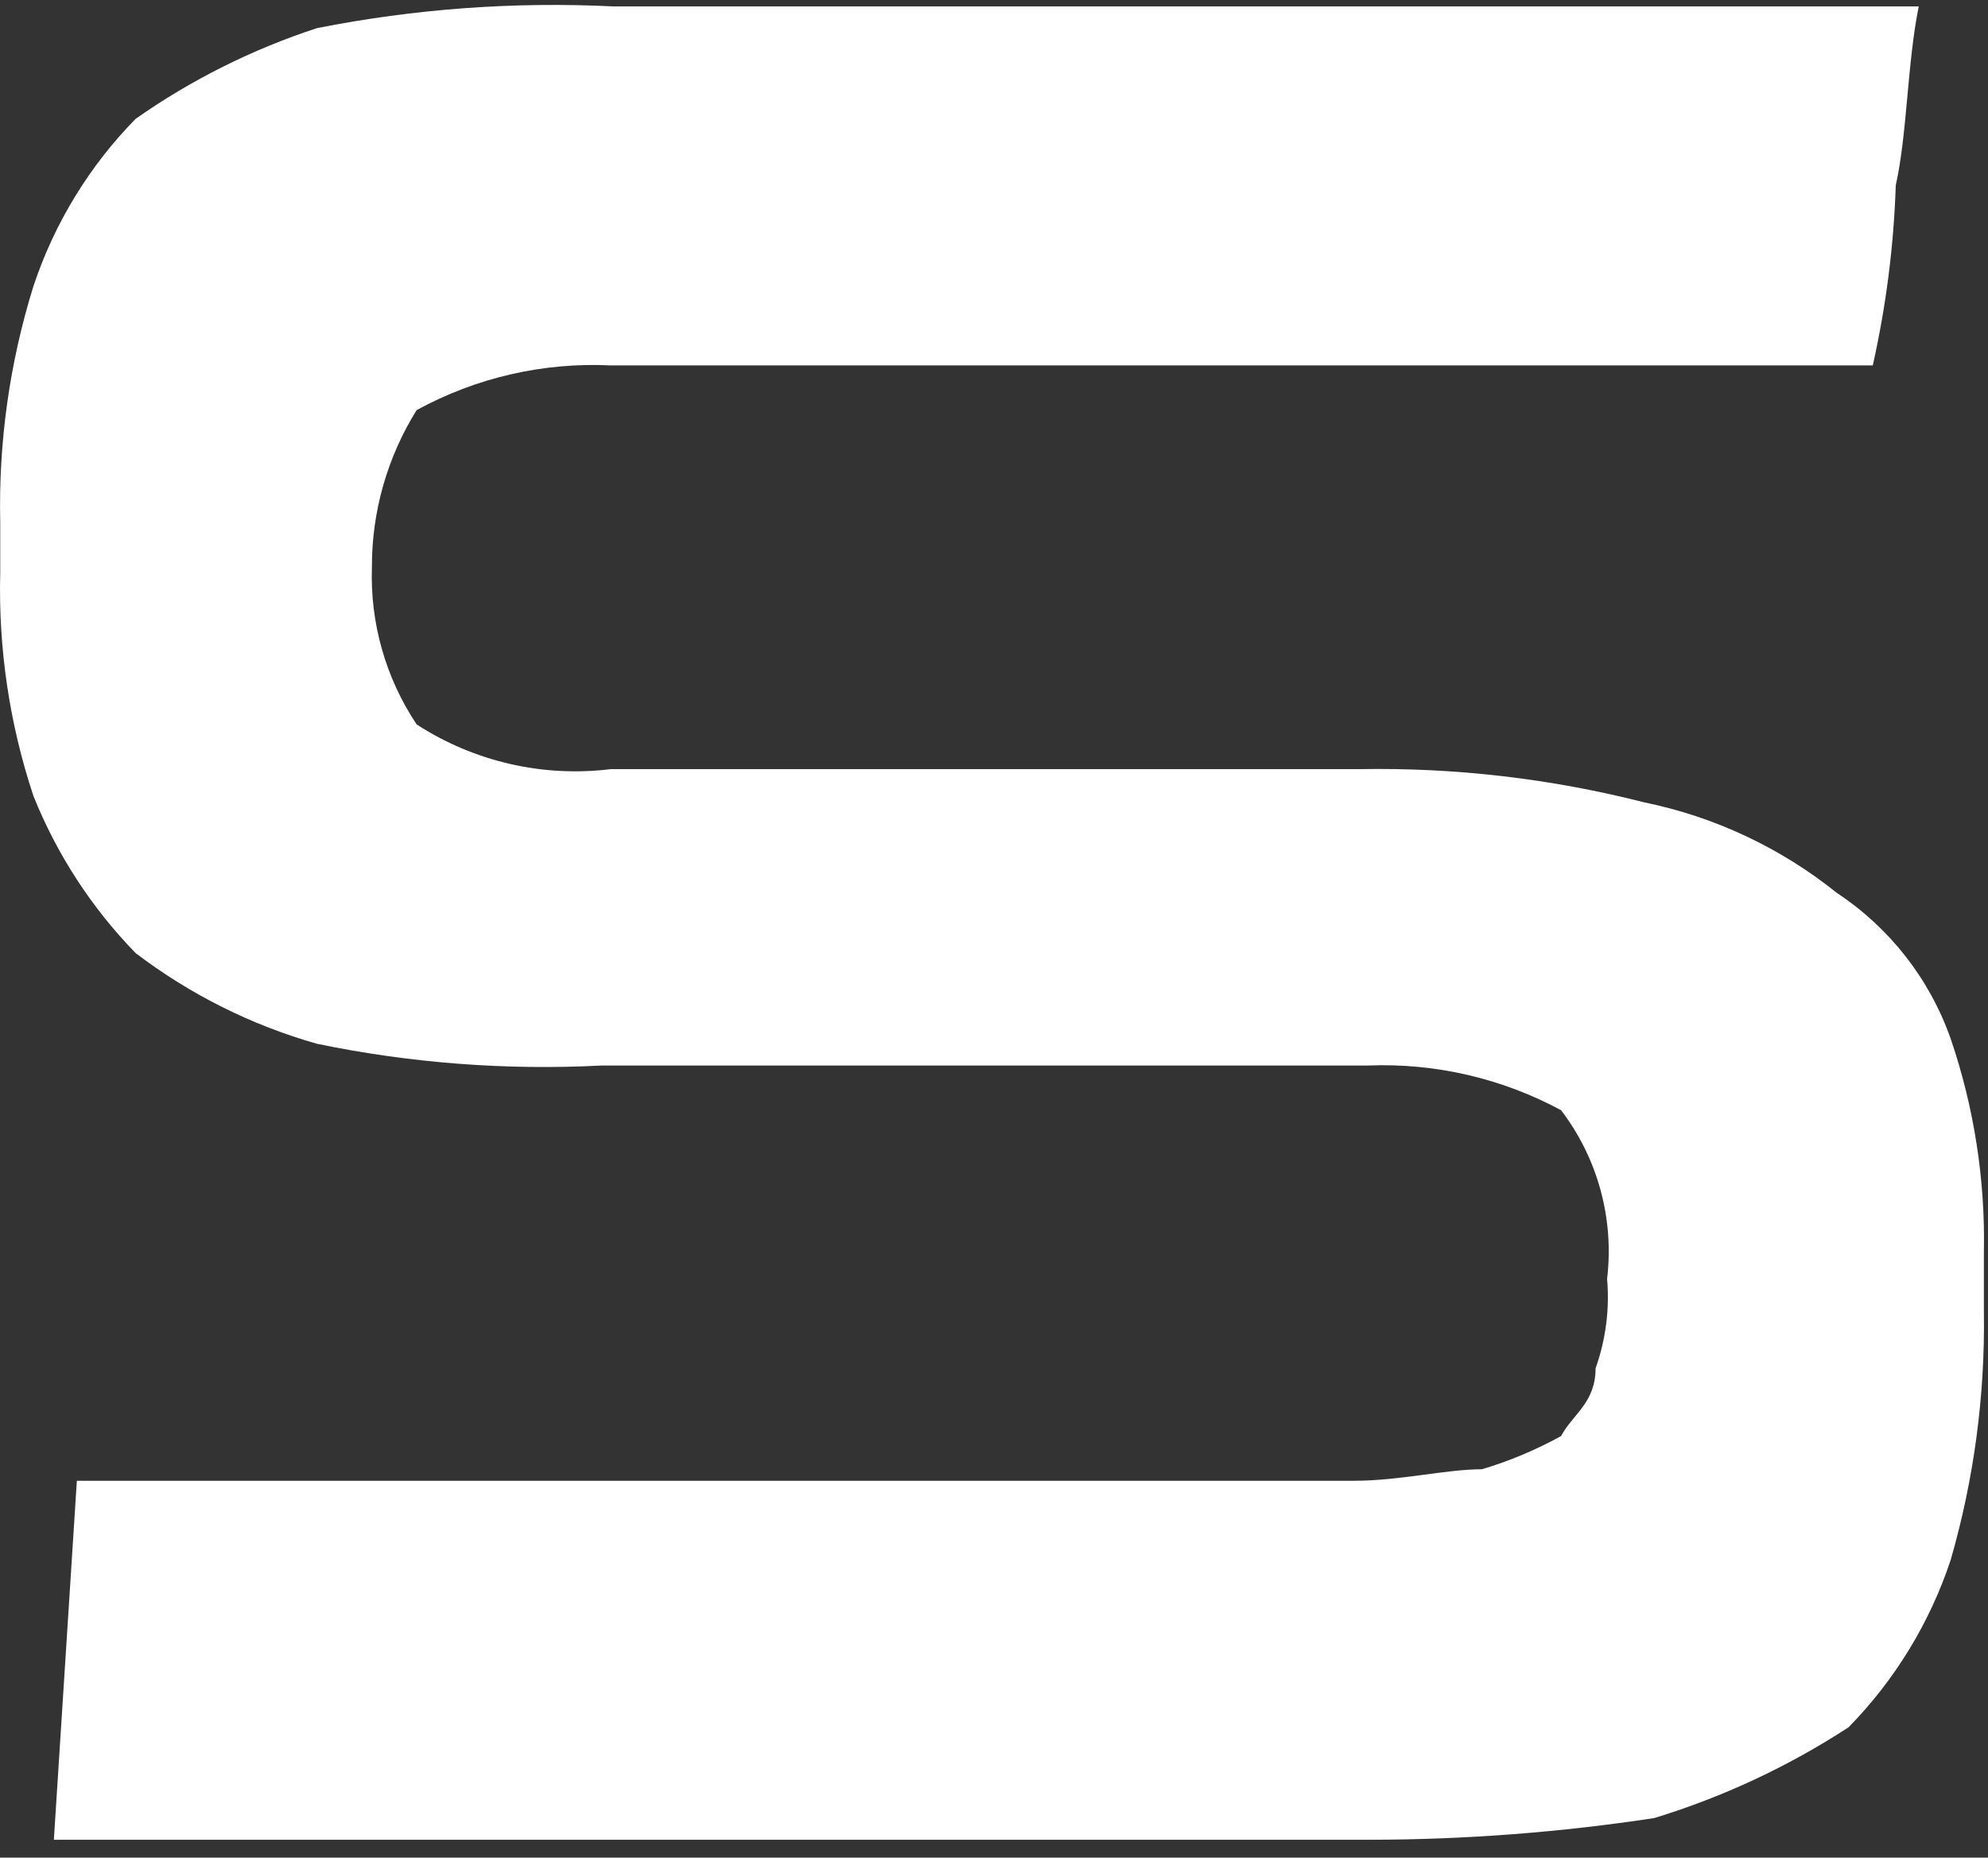<svg width="76" height="71" viewBox="0 0 76 71" fill="none" xmlns="http://www.w3.org/2000/svg">
<rect x="0" y="0" width="76" height="71" fill="#333333" stroke="none"/>
<path fill-rule="evenodd" clip-rule="evenodd" d="M75.843 50.15C75.889 53.353 75.462 56.545 74.573 59.623C73.776 62.025 72.44 64.213 70.667 66.02C68.367 67.517 65.869 68.684 63.245 69.487C59.657 70.034 56.033 70.311 52.404 70.317H2.059L2.938 56.596H51.769C53.527 56.596 55.285 56.156 56.653 56.156C57.705 55.843 58.719 55.417 59.68 54.886C60.12 54.056 60.998 53.617 60.998 52.298C61.388 51.204 61.538 50.038 61.438 48.88C61.713 46.585 61.082 44.273 59.68 42.434C57.419 41.215 54.873 40.625 52.307 40.725H23.008C19.358 40.914 15.698 40.635 12.119 39.895C9.611 39.183 7.259 38.007 5.185 36.428C3.503 34.701 2.176 32.66 1.278 30.422C0.362 27.669 -0.067 24.777 0.009 21.877V19.972C-0.061 16.912 0.368 13.861 1.278 10.939C2.076 8.536 3.412 6.348 5.185 4.542C7.312 3.049 9.649 1.881 12.119 1.075C15.847 0.337 19.651 0.058 23.447 0.245H73.353C72.913 2.393 72.913 5.128 72.474 7.081C72.398 9.398 72.103 11.704 71.595 13.966H23.35C20.765 13.842 18.197 14.434 15.928 15.675C14.804 17.477 14.211 19.558 14.218 21.681C14.146 23.813 14.744 25.913 15.928 27.688C18.124 29.112 20.752 29.717 23.35 29.397H51.965C55.635 29.332 59.297 29.759 62.854 30.666C65.553 31.218 68.081 32.407 70.228 34.133C72.244 35.465 73.77 37.42 74.573 39.7C75.468 42.324 75.897 45.083 75.843 47.855V50.15Z" fill="white"/>
</svg>
